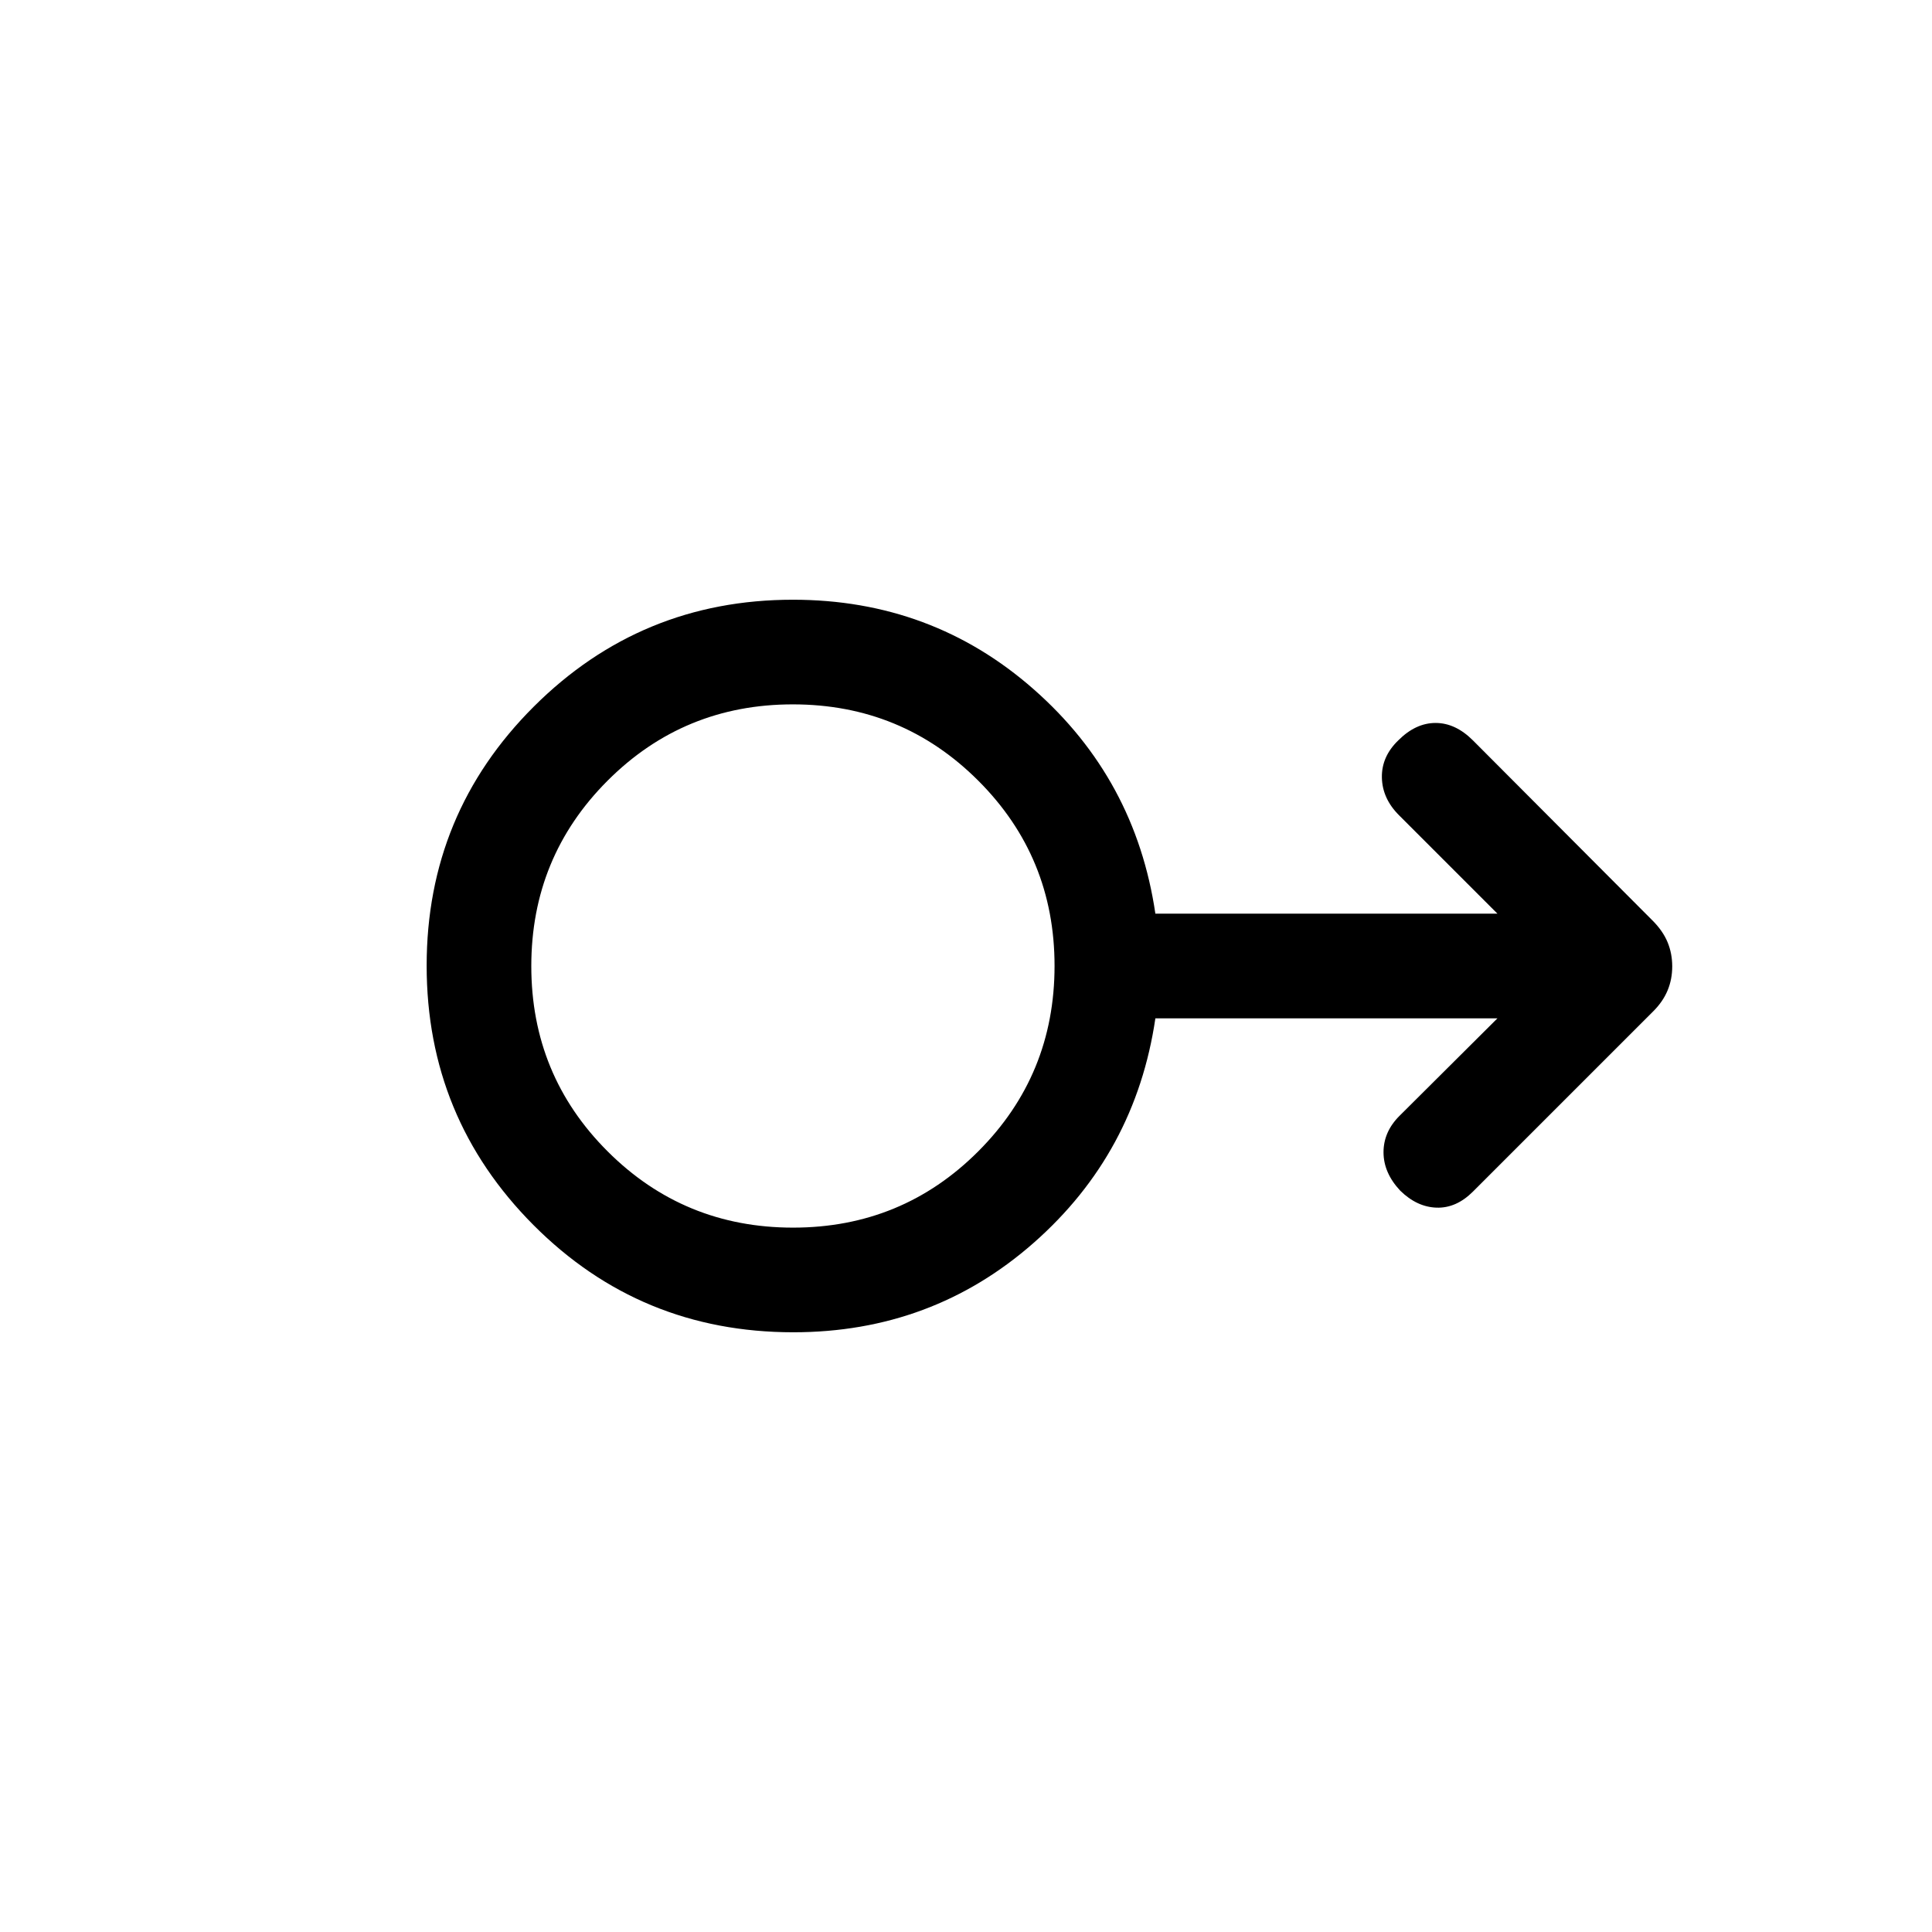 <svg xmlns="http://www.w3.org/2000/svg" height="20" viewBox="0 -960 960 960" width="20"><path d="M394.182-298.001q-76.031 0-129.106-53.284-53.075-53.284-53.075-128.884t53.235-128.715q53.235-53.115 128.765-53.115 69.055 0 119.642 44.5 50.588 44.5 60.458 111.5h169.977l-48.924-48.925q-8.308-8.307-8.5-18.743-.192-10.435 8.199-18.493 8.608-8.609 18.493-8.609 9.884 0 18.576 8.693l89.236 89.506q5.148 5.164 7.456 10.764 2.308 5.6 2.308 12t-2.308 11.949q-2.308 5.549-7.056 10.297l-89.636 89.636q-8.307 8.308-18.076 8-9.769-.307-18.077-8.438-8.307-8.869-8.307-19.089 0-10.221 8.031-18.178l48.585-48.372H574.101q-9.87 67-60.403 111.5-50.534 44.5-119.516 44.5Zm-.136-51.998q54.186 0 92.071-37.93 37.884-37.93 37.884-92.116t-37.93-92.071q-37.93-37.885-92.116-37.885-54.185 0-92.07 37.93Q264-534.141 264-479.955t37.93 92.071q37.93 37.885 92.116 37.885ZM394.001-480Z"/></svg>